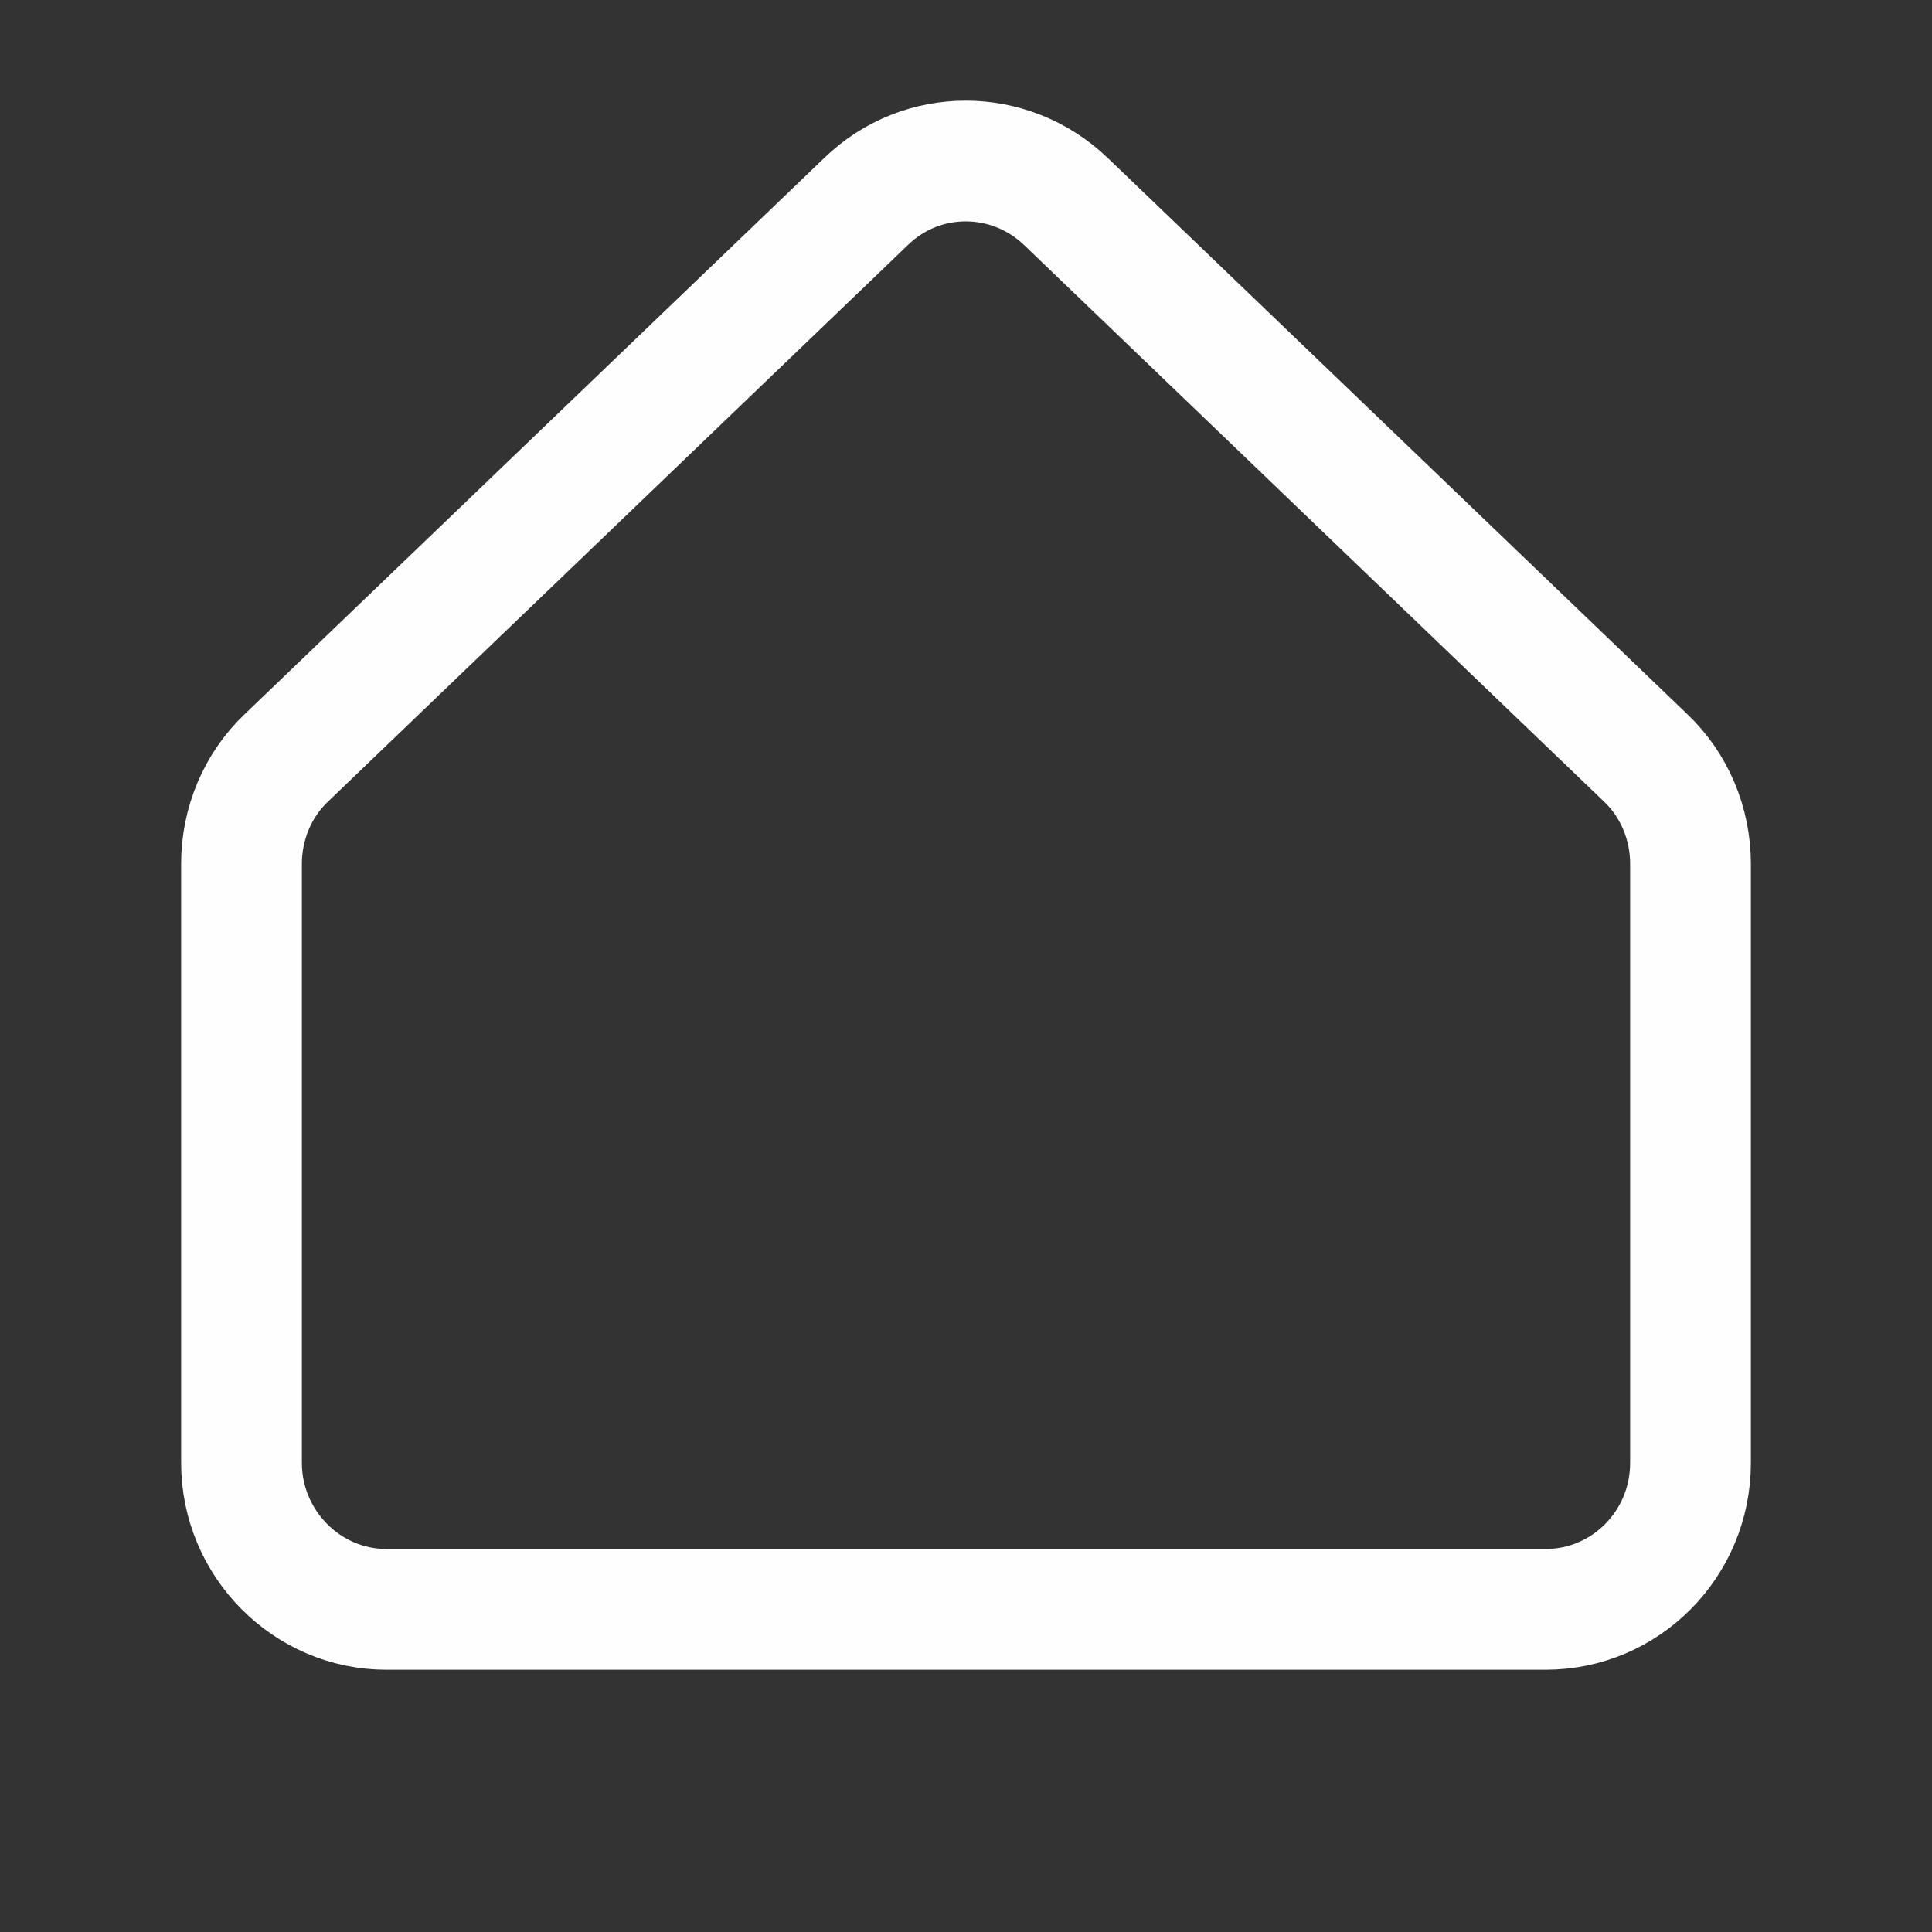 <svg width="24" height="24" viewBox="0 0 24 24" fill="none" xmlns="http://www.w3.org/2000/svg">
<rect x="0" y="0" width="24" height="24" fill="#333333" stroke="none"/>
<g clip-path="url(#clip0_2140_14614)">
<path d="M13.24 2.502L20.44 9.412C20.8 9.752 21 10.232 21 10.732V18.172C21 19.183 20.19 19.992 19.2 19.992H4.8C3.81 19.992 3 19.172 3 18.172V10.732C3 10.232 3.2 9.752 3.56 9.412L10.76 2.502C11.45 1.833 12.54 1.833 13.24 2.502Z" stroke="#FEFEFE" stroke-width="1.5" stroke-miterlimit="10"/>
</g>
<defs>
<clipPath id="clip0_2140_14614">
<rect width="24" height="24" fill="white"/>
</clipPath>
</defs>
</svg>
